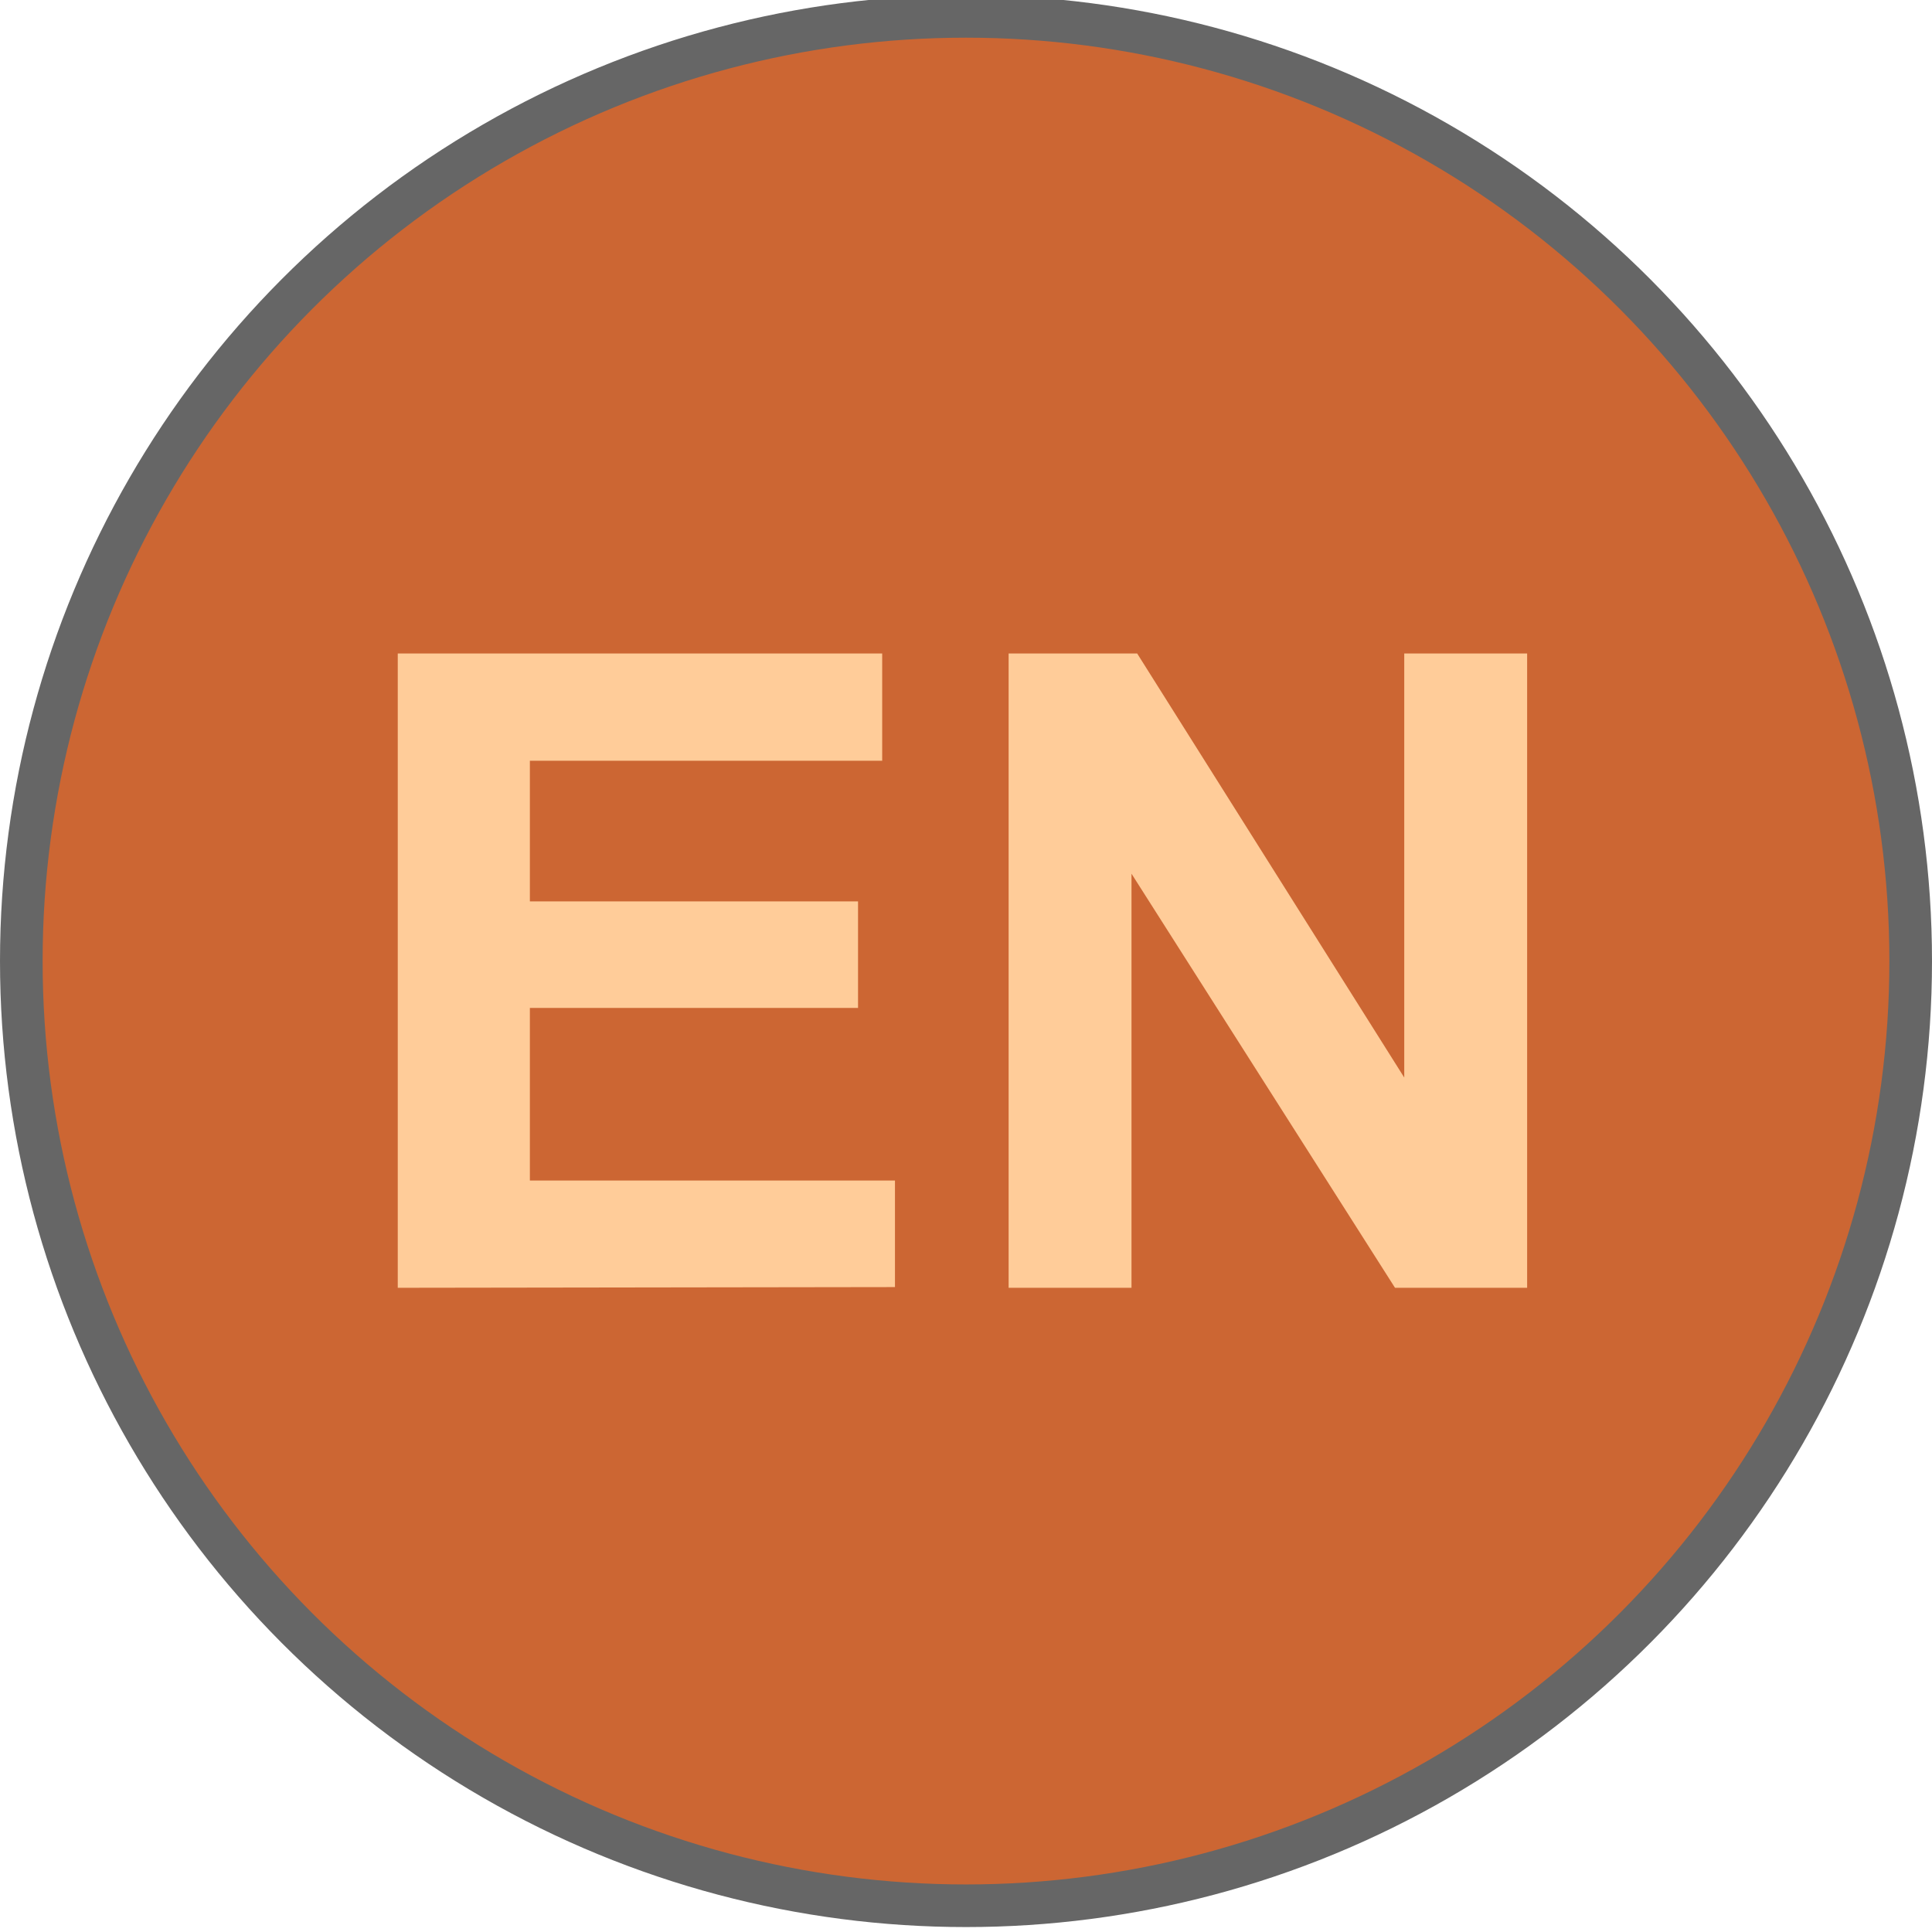 <?xml version="1.0" encoding="UTF-8" standalone="no"?>
<!-- To add translation, please edit inside <switch> below using text editor. -->

<svg
   viewBox="0 0 27.2 27.109"
   width="54.4"
   height="54.4"
   version="1.1"
   id="svg122"
   xmlns="http://www.w3.org/2000/svg"
   xmlns:svg="http://www.w3.org/2000/svg">
  <defs
     id="defs10" />
  <g
     stroke-width="0.6"
     stroke="#666666"
     transform="translate(-112.4,13.485)"
     id="g26">
    <circle
       cx="24.4"
       r="13.3"
       id="circle12"
       cy="0" />
    <circle
       cx="58"
       r="13.3"
       id="circle14"
       cy="0" />
    <circle
       cx="92"
       r="13.3"
       fill="#cc3333"
       id="circle16"
       cy="0" />
    <circle
       cx="126"
       r="13.3"
       fill="#cc6633"
       id="circle18"
       cy="0" />
    <circle
       cx="161"
       r="13.3"
       fill="#cc9900"
       id="circle20"
       cy="0" />
    <circle
       cx="194"
       r="13.3"
       fill="#006666"
       id="circle22"
       cy="0" />
    <circle
       cx="228"
       r="13.3"
       fill="#006666"
       id="circle24"
       cy="0" />
  </g>
  <path
     fill="#ffcc99"
     d="M 5.6,18.085 V 9.155 H 12.42 V 10.665 H 7.46 v 1.98 h 4.62 v 1.5 H 7.46 v 2.43 h 5.14 v 1.5 z m 8.6,0 V 9.155 h 1.81 l 3.76,5.97 V 9.155 h 1.73 V 18.085 h -1.86 l -3.71,-5.83 v 5.83 z"
     id="path36" />
</svg>
